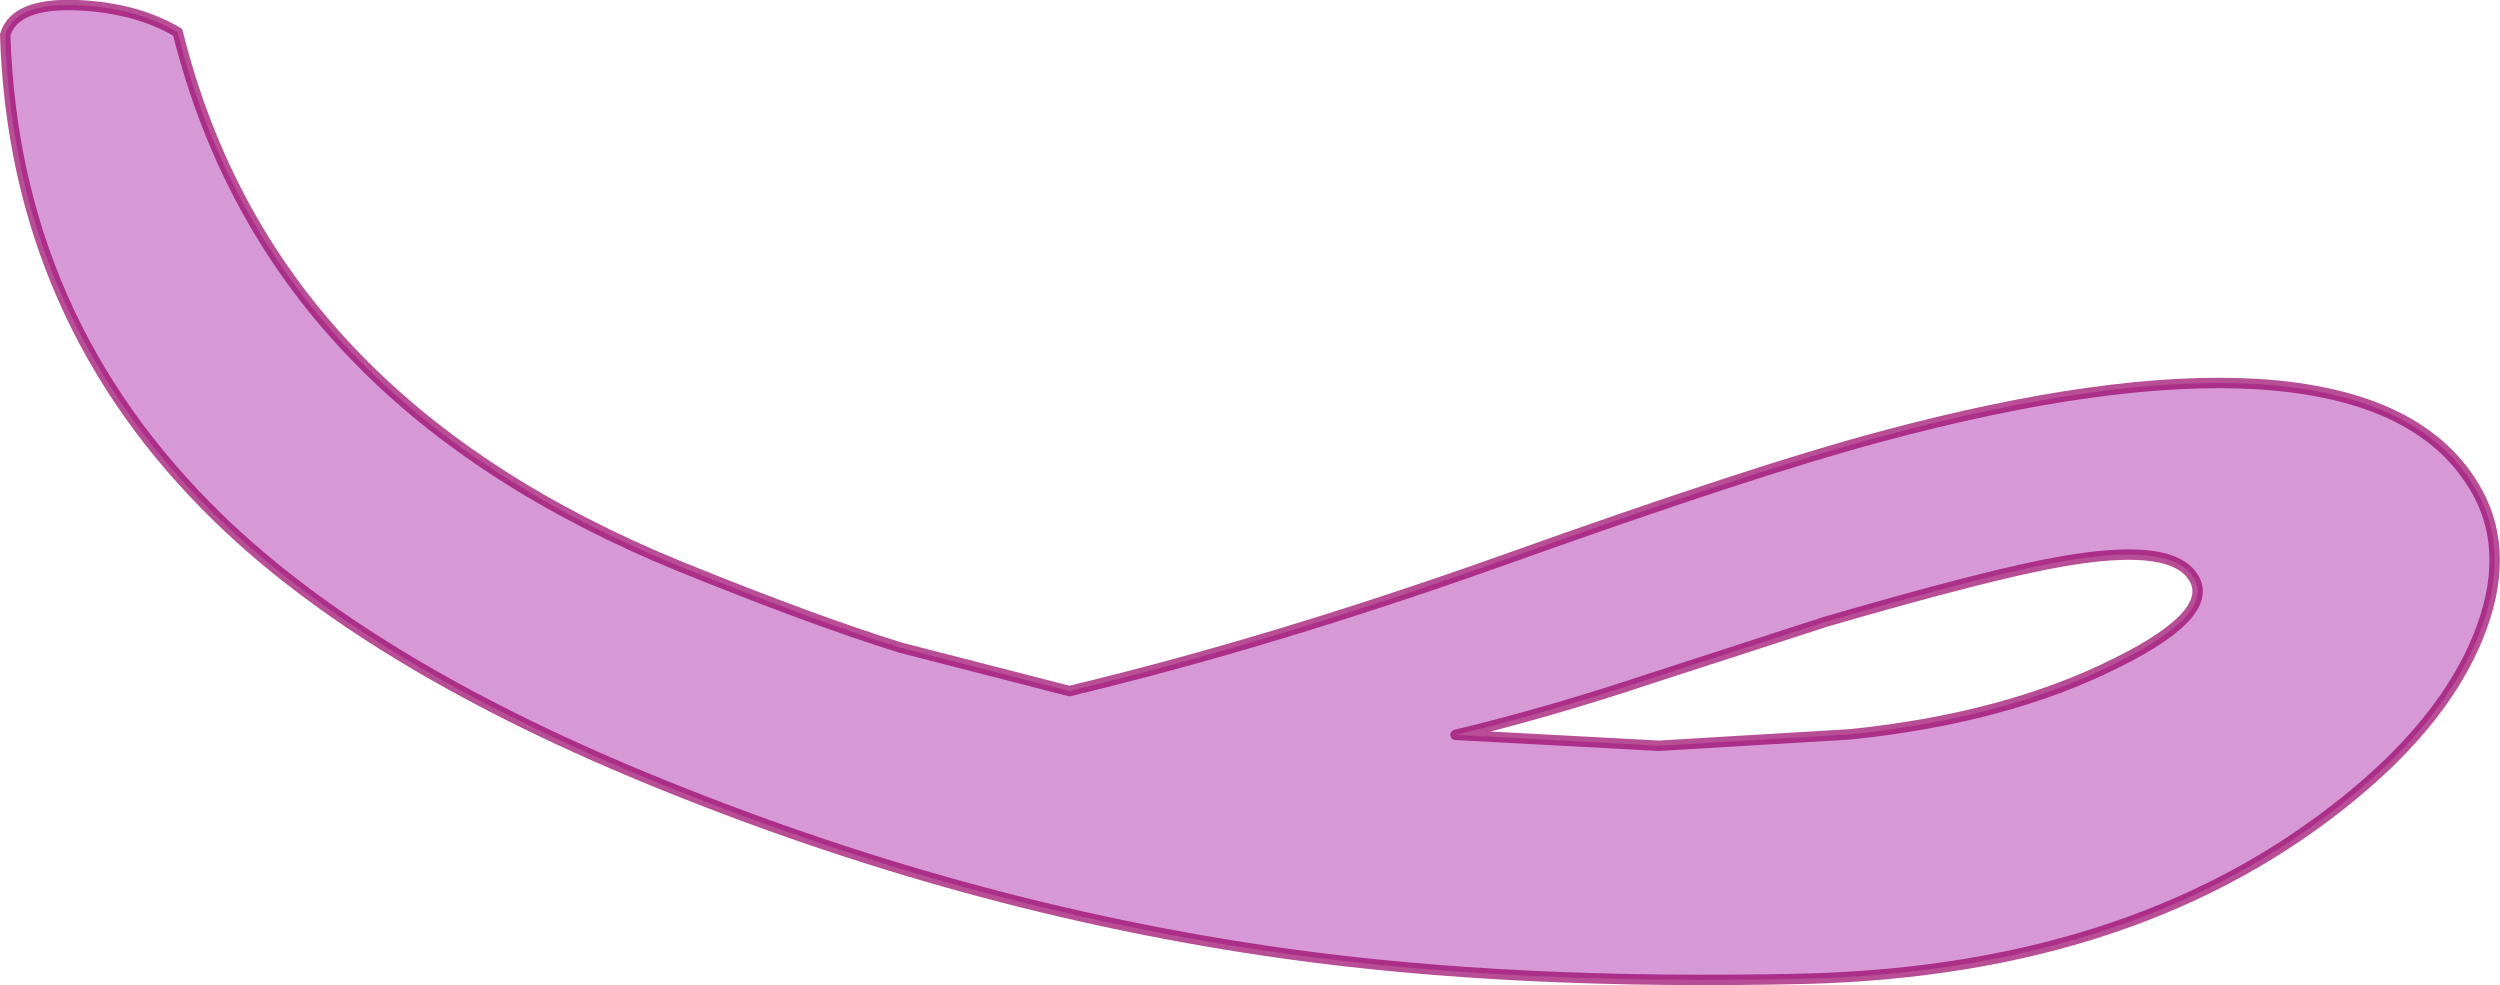 <?xml version="1.0" encoding="UTF-8" standalone="no"?>
<svg xmlns:ffdec="https://www.free-decompiler.com/flash" xmlns:xlink="http://www.w3.org/1999/xlink" ffdec:objectType="shape" height="94.5px" width="239.85px" xmlns="http://www.w3.org/2000/svg">
  <g transform="matrix(1.0, 0.0, 0.0, 1.0, 134.45, 55.55)">
    <path d="M9.75 -1.8 Q34.1 -10.5 45.95 -13.65 67.85 -19.55 82.15 -18.7 98.1 -17.7 103.25 -8.3 106.5 -2.35 103.3 5.55 100.1 13.4 91.5 20.55 71.15 37.5 38.8 38.35 10.8 39.0 -11.05 35.95 -42.25 31.6 -72.8 18.95 -99.3 7.95 -113.5 -5.85 -133.1 -24.9 -133.95 -52.2 -133.05 -55.3 -127.0 -55.05 -121.35 -54.8 -117.4 -52.45 -112.85 -34.15 -100.2 -21.2 -88.4 -9.05 -69.2 -1.2 -56.25 4.05 -48.0 6.6 L-31.85 10.75 Q-12.45 6.1 9.75 -1.8 M75.65 -0.6 Q73.2 -3.4 63.45 -1.7 56.7 -0.55 40.7 4.1 L24.05 9.5 Q14.0 12.85 5.2 14.95 L24.7 16.0 43.1 14.9 Q58.05 13.35 68.6 8.05 78.8 3.0 75.65 -0.6" fill="#990099" fill-opacity="0.4" fill-rule="evenodd" stroke="none"/>
    <path d="M75.65 -0.6 Q78.8 3.0 68.6 8.05 58.05 13.35 43.1 14.9 L24.7 16.0 5.2 14.95 Q14.0 12.85 24.05 9.5 L40.7 4.1 Q56.7 -0.55 63.45 -1.7 73.2 -3.4 75.65 -0.6 M9.75 -1.8 Q-12.45 6.1 -31.85 10.75 L-48.0 6.6 Q-56.25 4.05 -69.2 -1.2 -88.4 -9.05 -100.2 -21.2 -112.85 -34.15 -117.4 -52.45 -121.35 -54.8 -127.0 -55.05 -133.05 -55.3 -133.95 -52.2 -133.1 -24.9 -113.5 -5.85 -99.3 7.95 -72.8 18.95 -42.25 31.6 -11.05 35.95 10.8 39.0 38.8 38.35 71.15 37.5 91.5 20.55 100.1 13.4 103.3 5.55 106.5 -2.35 103.25 -8.3 98.1 -17.7 82.15 -18.7 67.85 -19.55 45.95 -13.65 34.1 -10.5 9.75 -1.8 Z" fill="none" stroke="#990066" stroke-linecap="round" stroke-linejoin="round" stroke-opacity="0.694" stroke-width="1.0"/>
  </g>
</svg>
